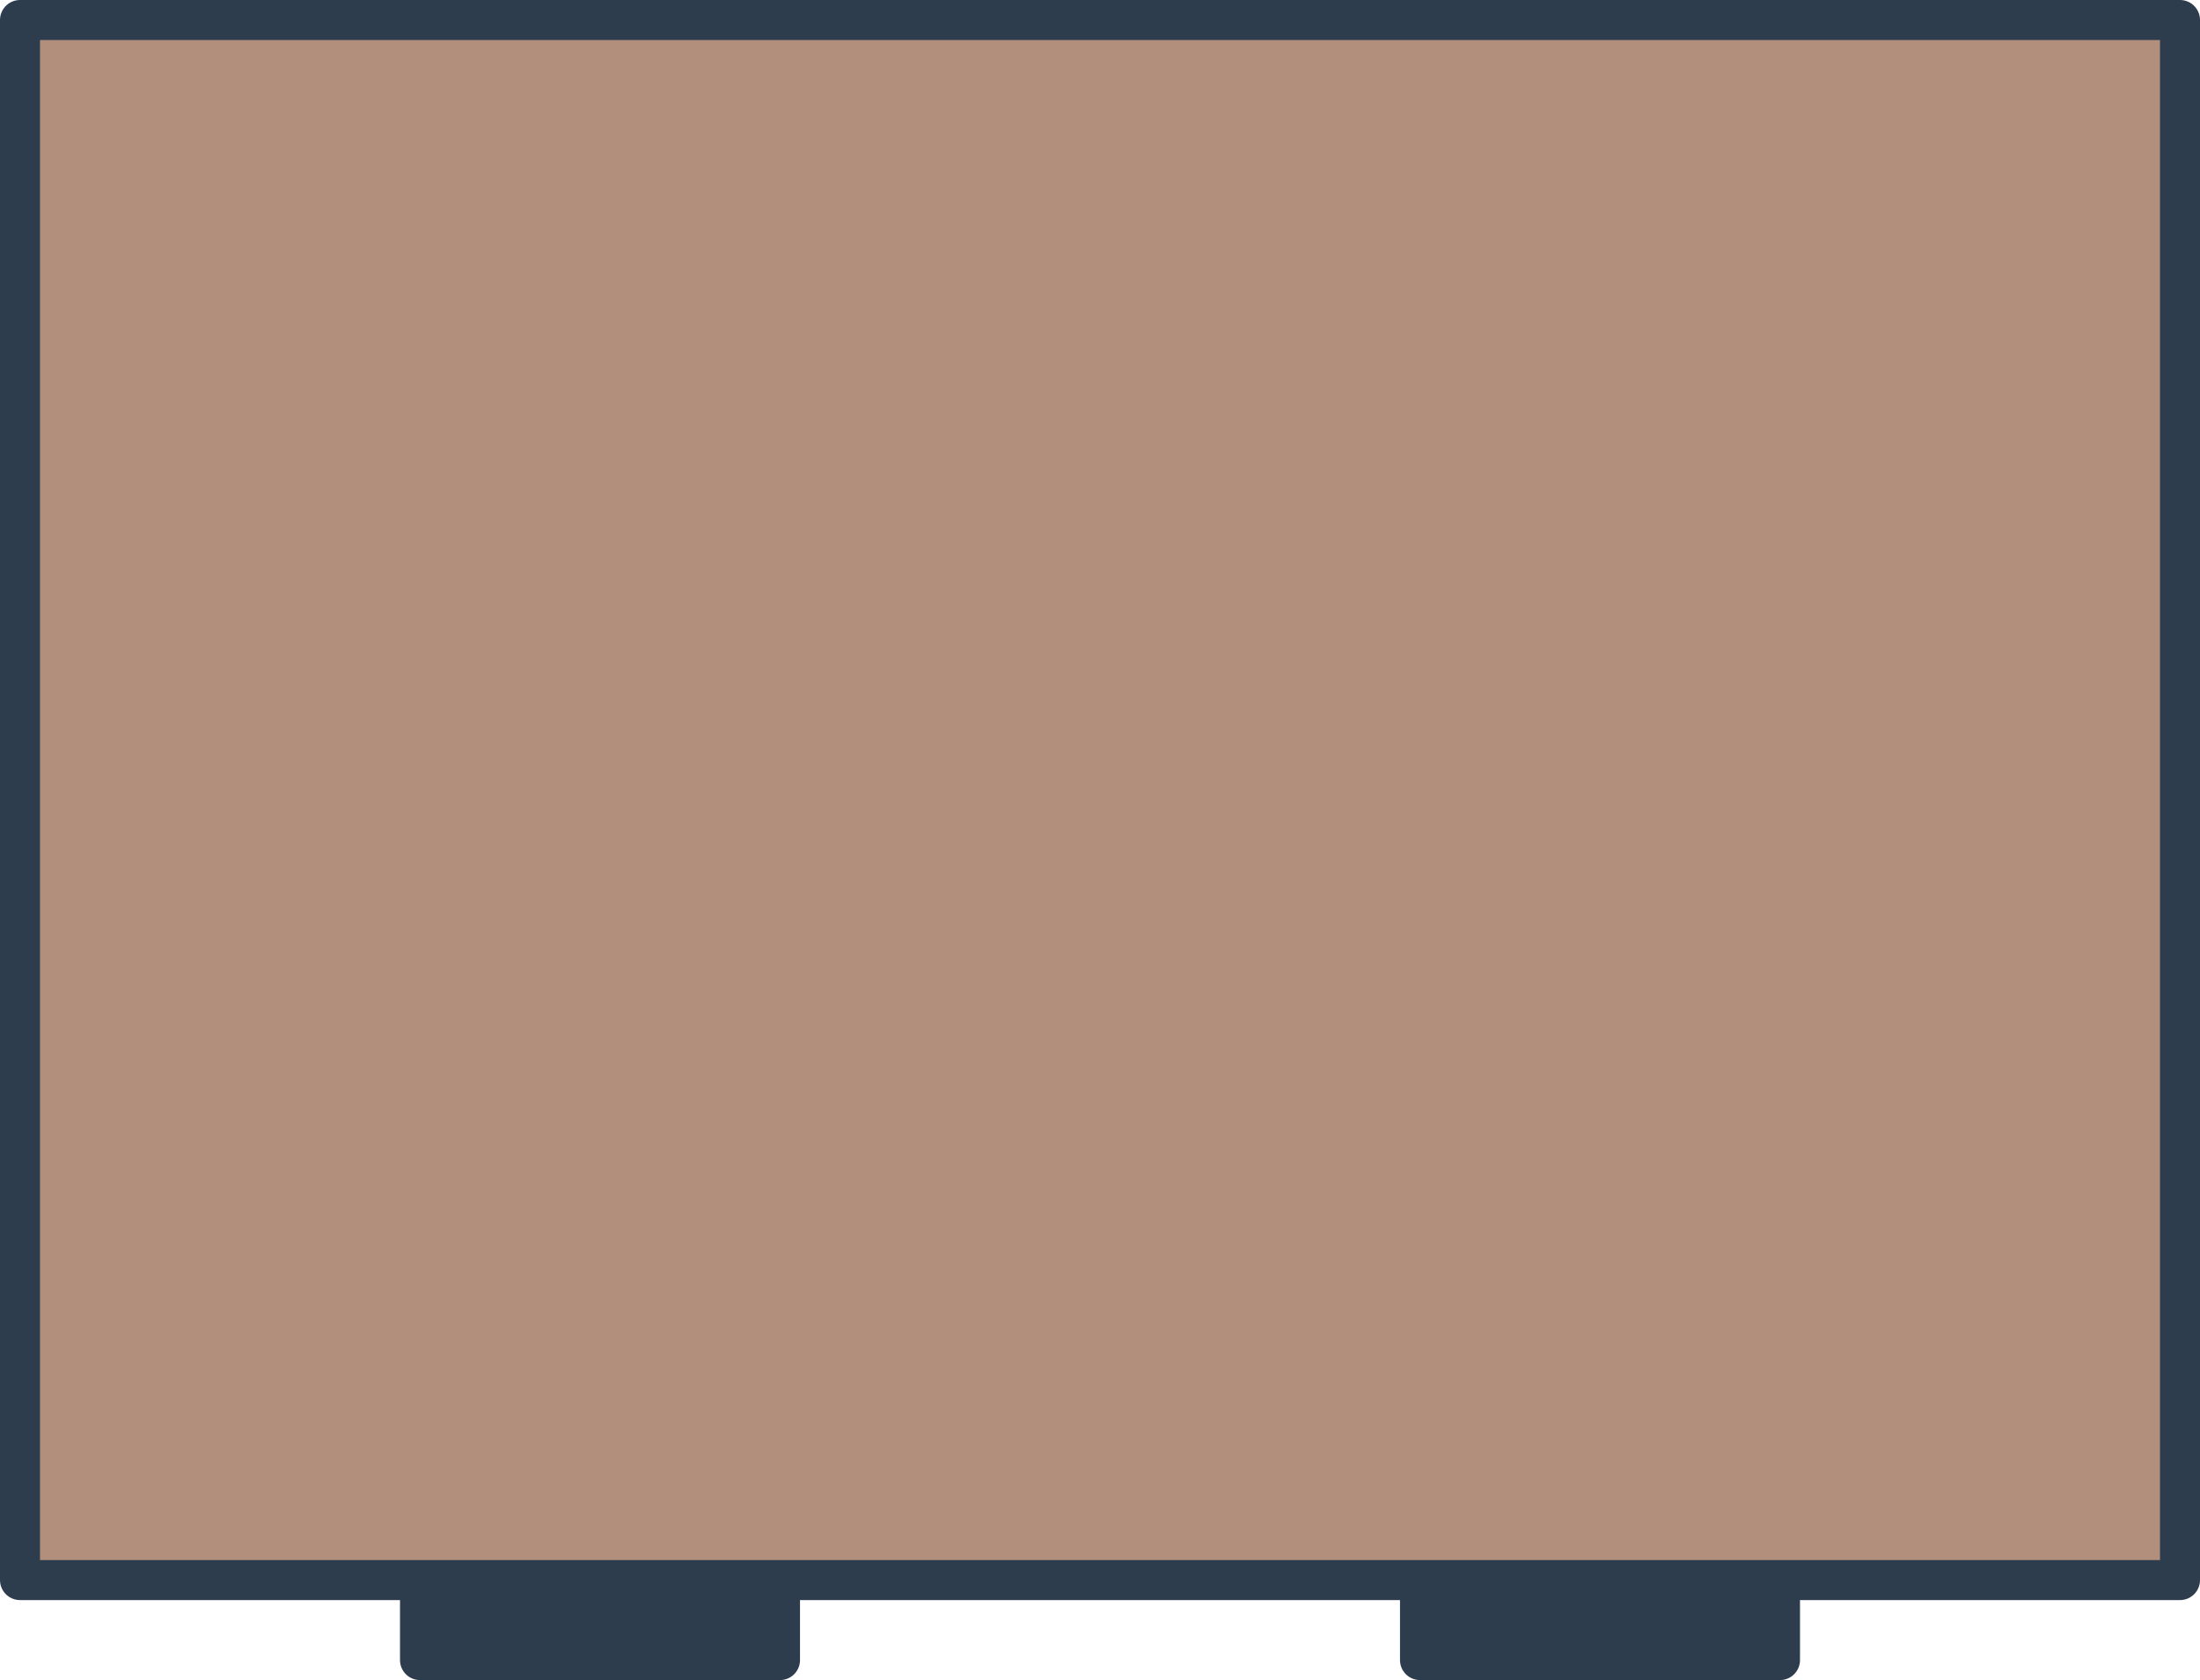 <svg width="55" height="42" viewBox="0 0 55 42" fill="none" xmlns="http://www.w3.org/2000/svg">
<rect x="10.5" y="39.5" width="9" height="2" fill="#2E3D4D" stroke="#2E3D4D" stroke-linejoin="round"/>
<rect x="35.5" y="39.5" width="9" height="2" fill="#2E3D4D" stroke="#2E3D4D" stroke-linejoin="round"/>
<rect x="0.5" y="0.5" width="54" height="39" fill="#B28F7D" stroke="#2E3D4D" stroke-linejoin="round"/>
</svg>
